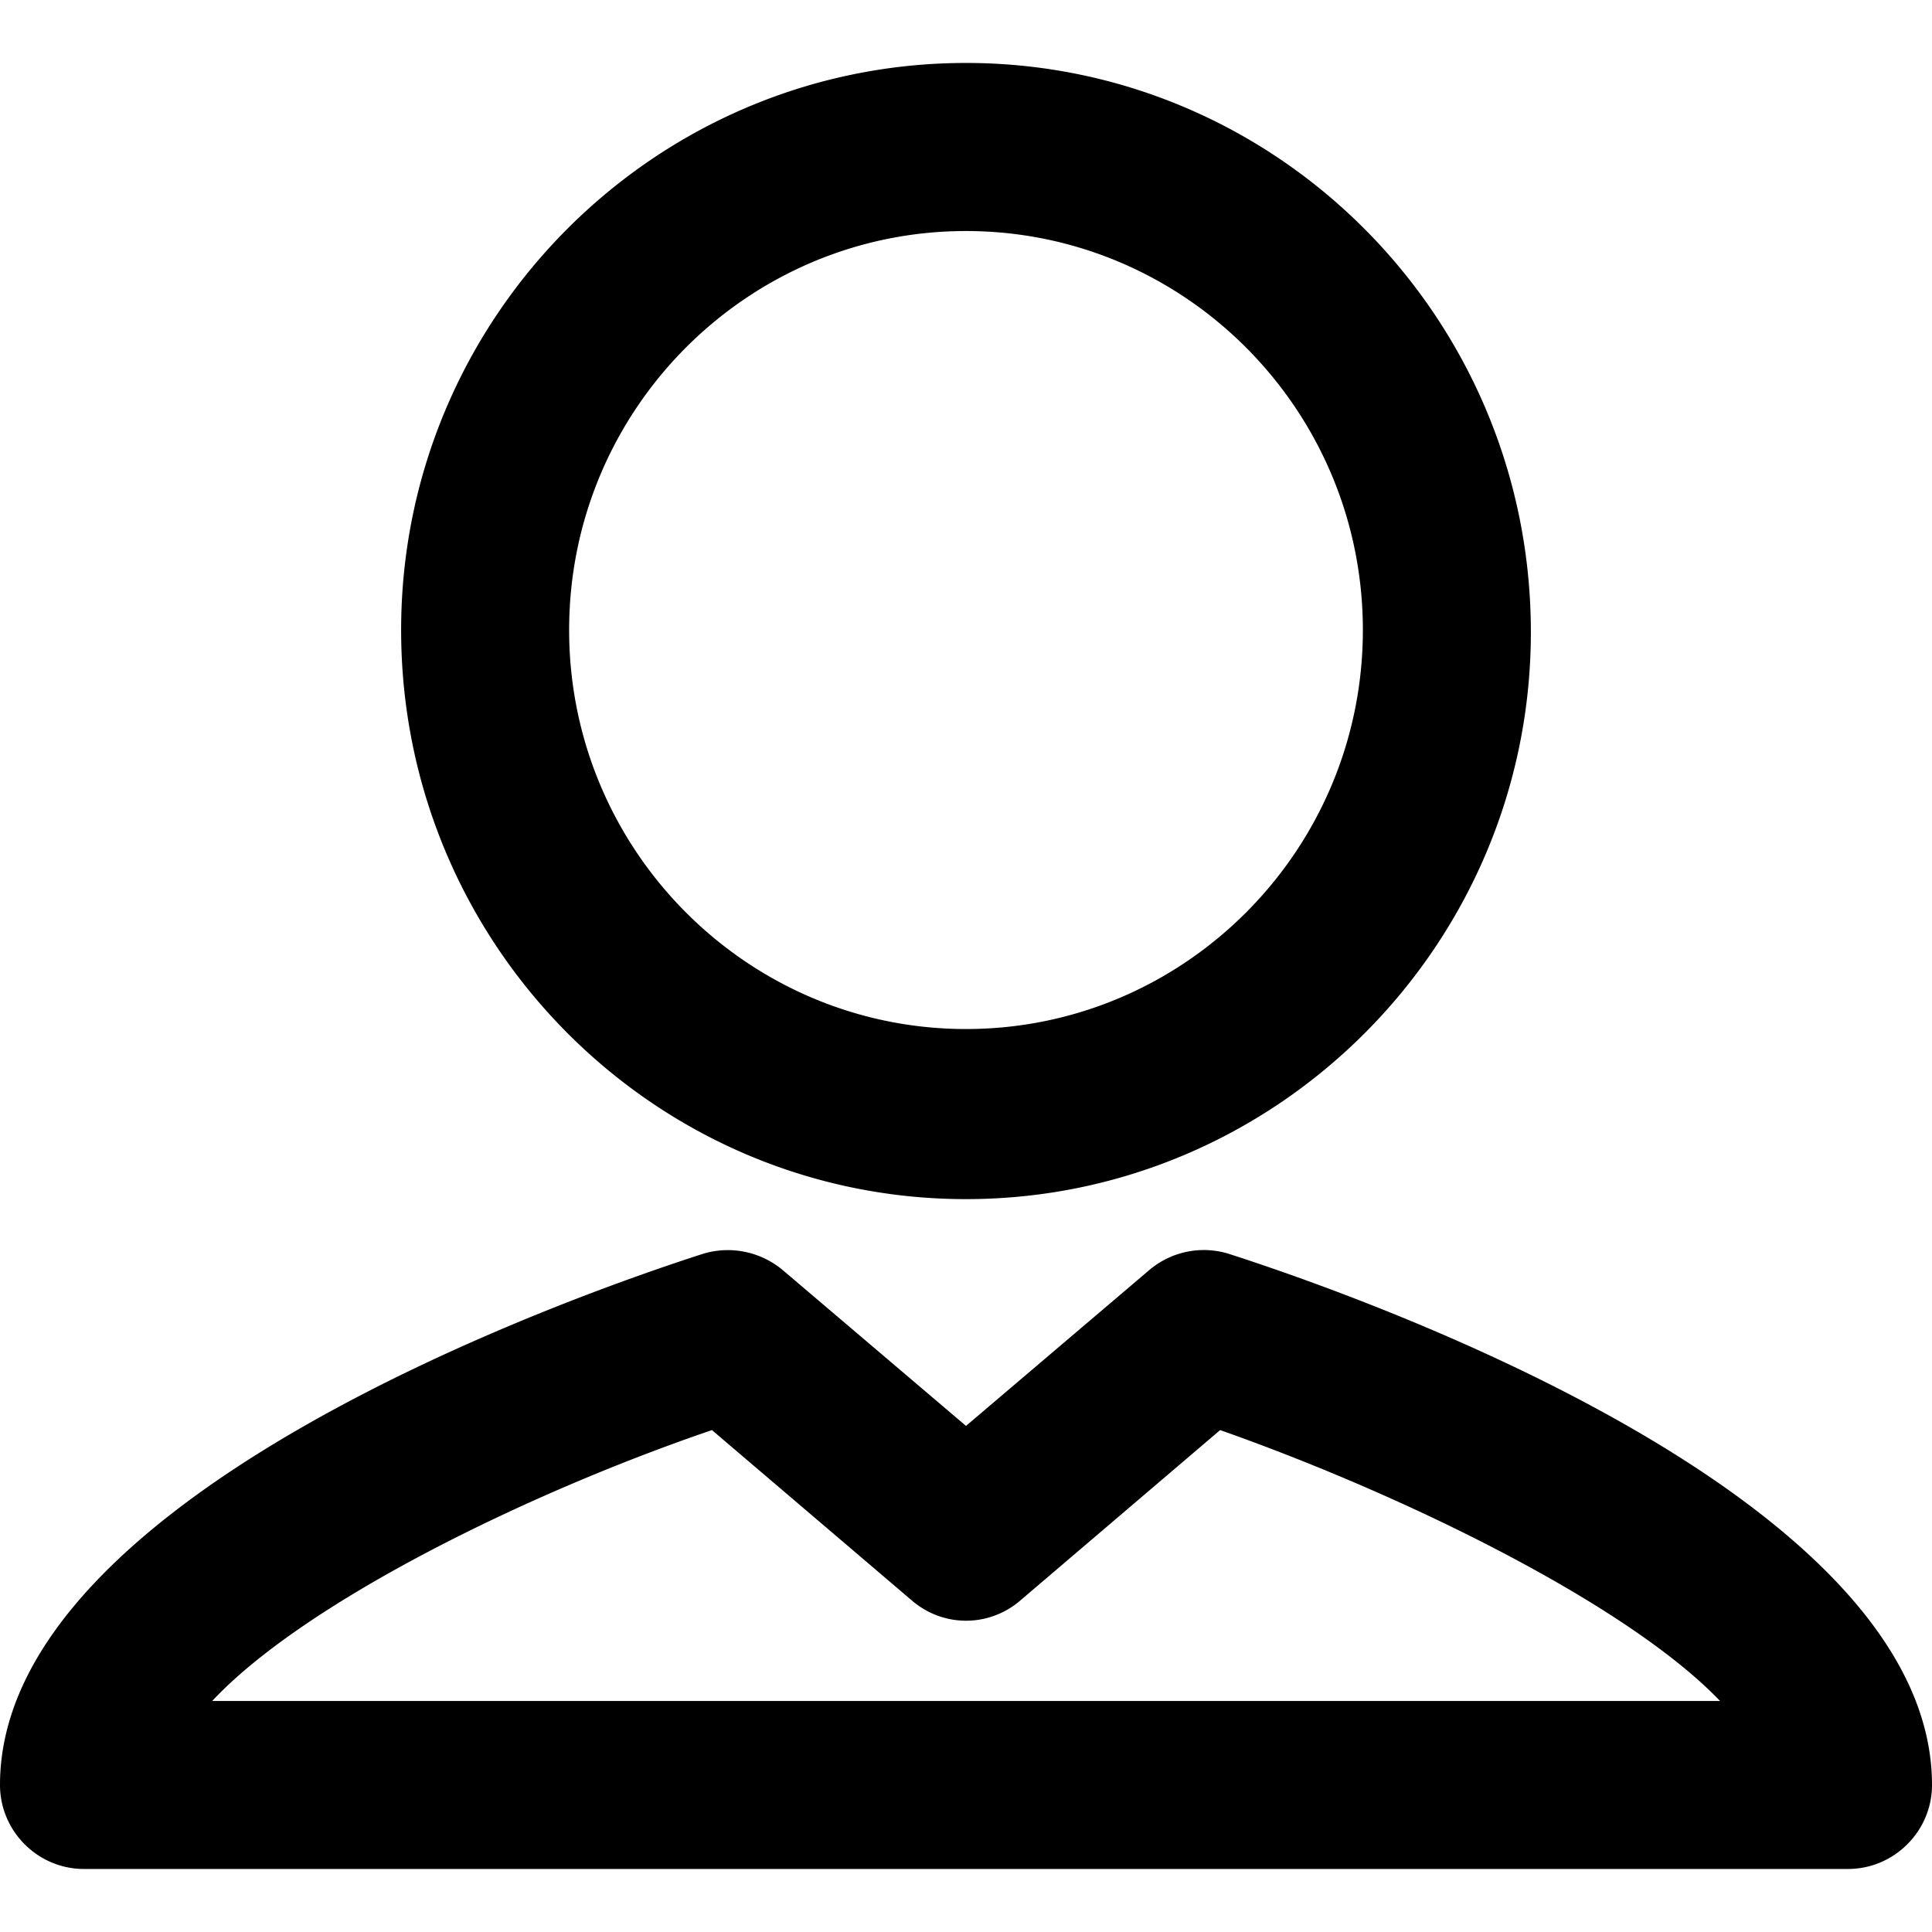 <svg viewBox="0 0 24 24" xmlns="http://www.w3.org/2000/svg"><path d="M12 14.896c3.86 0 7.017-3.157 7.017-7.044 0-3.913-3.156-7.07-7.017-7.07-3.86 0-7.017 3.157-7.017 7.044 0 3.913 3.156 7.07 7.017 7.07zM12 2.87c2.713 0 4.93 2.217 4.93 4.956 0 2.74-2.217 4.957-4.93 4.957-2.713 0-4.93-2.218-4.93-4.957 0-2.74 2.217-4.956 4.93-4.956zm3.26 12.704a1.048 1.048 0 00-.99.209L12 17.713l-2.27-1.93a1.063 1.063 0 00-.99-.21c-1.462.47-8.74 2.975-8.74 6.6 0 .575.47 1.044 1.043 1.044h21.913c.574 0 1.044-.47 1.044-1.043 0-3.626-7.278-6.13-8.74-6.6zM2.636 21.13c1.148-1.226 3.913-2.582 6.208-3.365l2.479 2.113c.391.34.965.34 1.356 0l2.478-2.113c2.296.809 5.061 2.165 6.21 3.365H2.634z"/></svg>